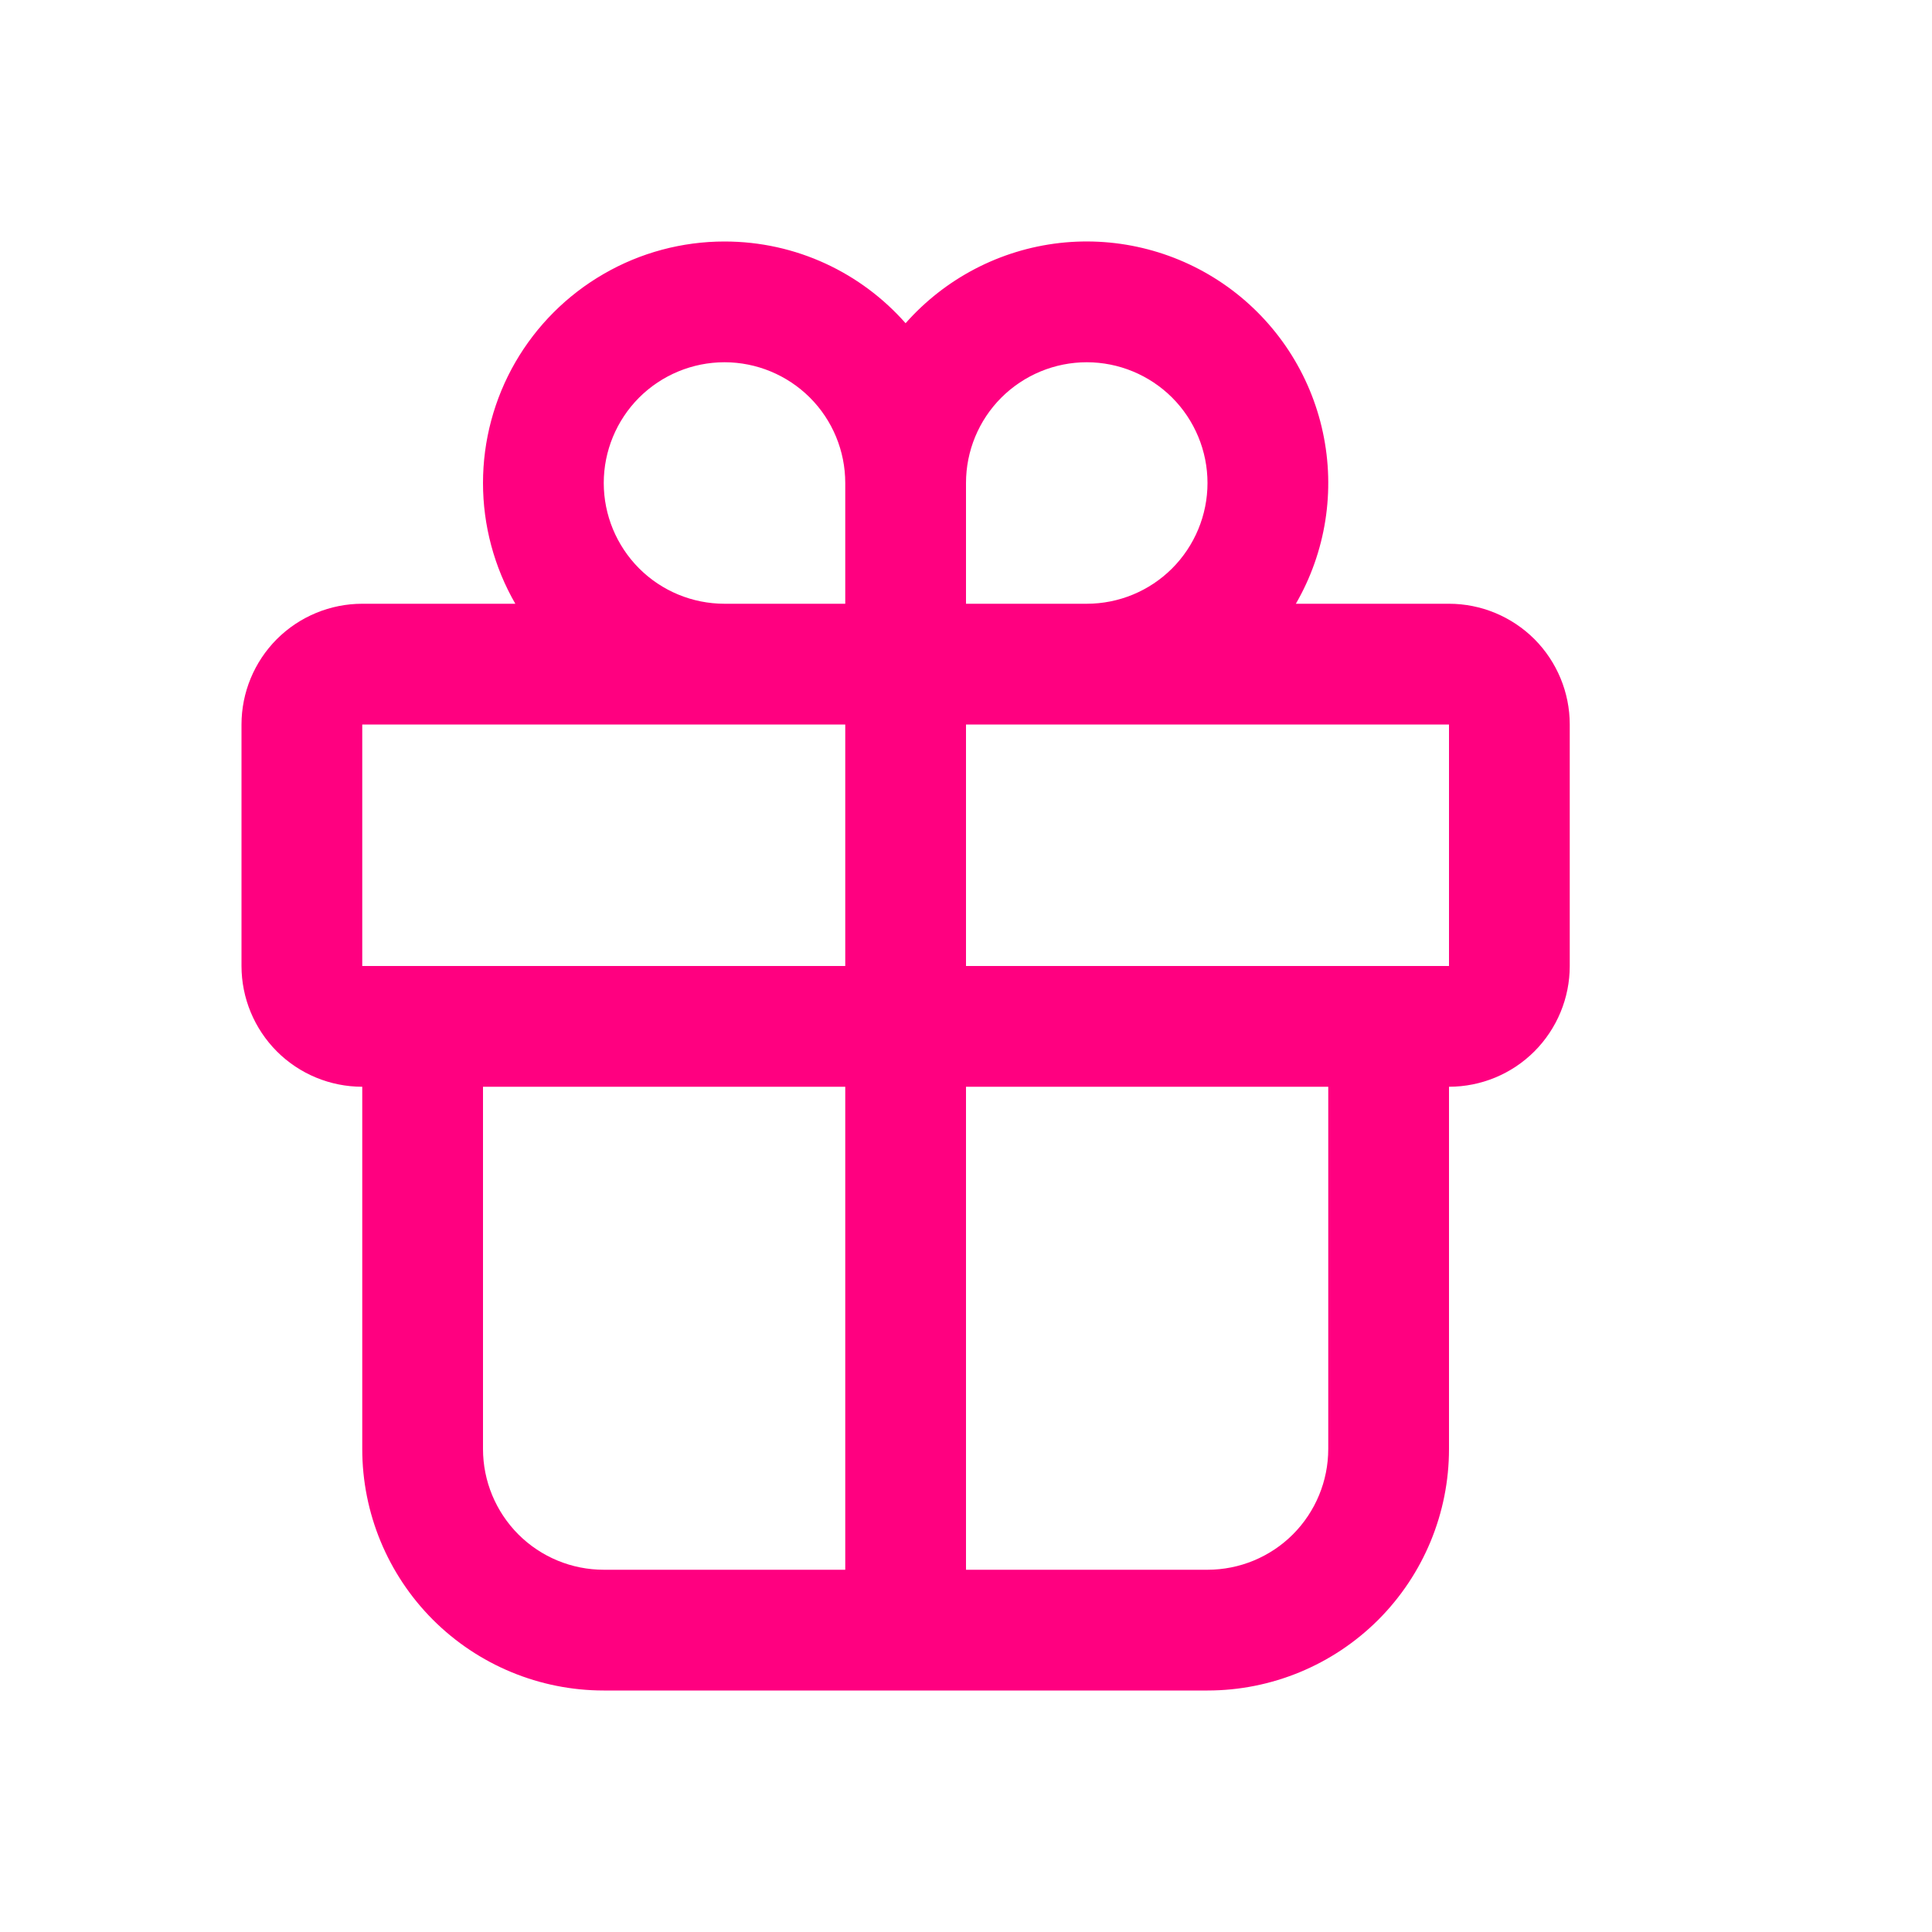 <svg width="30" height="30" viewBox="0 0 30 30" fill="none" xmlns="http://www.w3.org/2000/svg">
<path d="M11.25 3.75C12.369 3.75 13.376 4.241 14.062 5.019C14.678 4.322 15.53 3.878 16.454 3.773C17.378 3.669 18.308 3.912 19.064 4.455C19.819 4.998 20.346 5.802 20.541 6.711C20.737 7.62 20.588 8.57 20.122 9.375H22.5C22.997 9.375 23.474 9.573 23.826 9.924C24.177 10.276 24.375 10.753 24.375 11.25V15C24.375 15.497 24.177 15.974 23.826 16.326C23.474 16.678 22.997 16.875 22.5 16.875V22.5C22.5 23.495 22.105 24.448 21.402 25.152C20.698 25.855 19.745 26.25 18.75 26.25H9.375C8.38 26.25 7.427 25.855 6.723 25.152C6.02 24.448 5.625 23.495 5.625 22.5V16.875C5.128 16.875 4.651 16.678 4.299 16.326C3.948 15.974 3.75 15.497 3.75 15V11.25C3.75 10.753 3.948 10.276 4.299 9.924C4.651 9.573 5.128 9.375 5.625 9.375H8.002C7.673 8.805 7.5 8.158 7.5 7.5C7.5 6.842 7.673 6.195 8.002 5.625C8.332 5.055 8.805 4.582 9.375 4.253C9.945 3.923 10.592 3.75 11.25 3.75ZM9.375 7.5C9.375 7.997 9.573 8.474 9.924 8.826C10.276 9.178 10.753 9.375 11.25 9.375H13.125V7.5C13.125 7.003 12.928 6.526 12.576 6.174C12.224 5.823 11.747 5.625 11.25 5.625C10.753 5.625 10.276 5.823 9.924 6.174C9.573 6.526 9.375 7.003 9.375 7.5ZM15 11.25V15H22.5V11.25H15ZM13.125 11.25H5.625V15H13.125V11.25ZM7.5 16.875V22.5C7.5 22.997 7.698 23.474 8.049 23.826C8.401 24.178 8.878 24.375 9.375 24.375H13.125V16.875H7.5ZM15 24.375H18.75C19.247 24.375 19.724 24.178 20.076 23.826C20.427 23.474 20.625 22.997 20.625 22.5V16.875H15V24.375ZM18.75 7.5C18.75 7.003 18.552 6.526 18.201 6.174C17.849 5.823 17.372 5.625 16.875 5.625C16.378 5.625 15.901 5.823 15.549 6.174C15.197 6.526 15 7.003 15 7.5V9.375H16.875C17.372 9.375 17.849 9.178 18.201 8.826C18.552 8.474 18.75 7.997 18.75 7.5Z" fill="#FF0080"/>
</svg>
